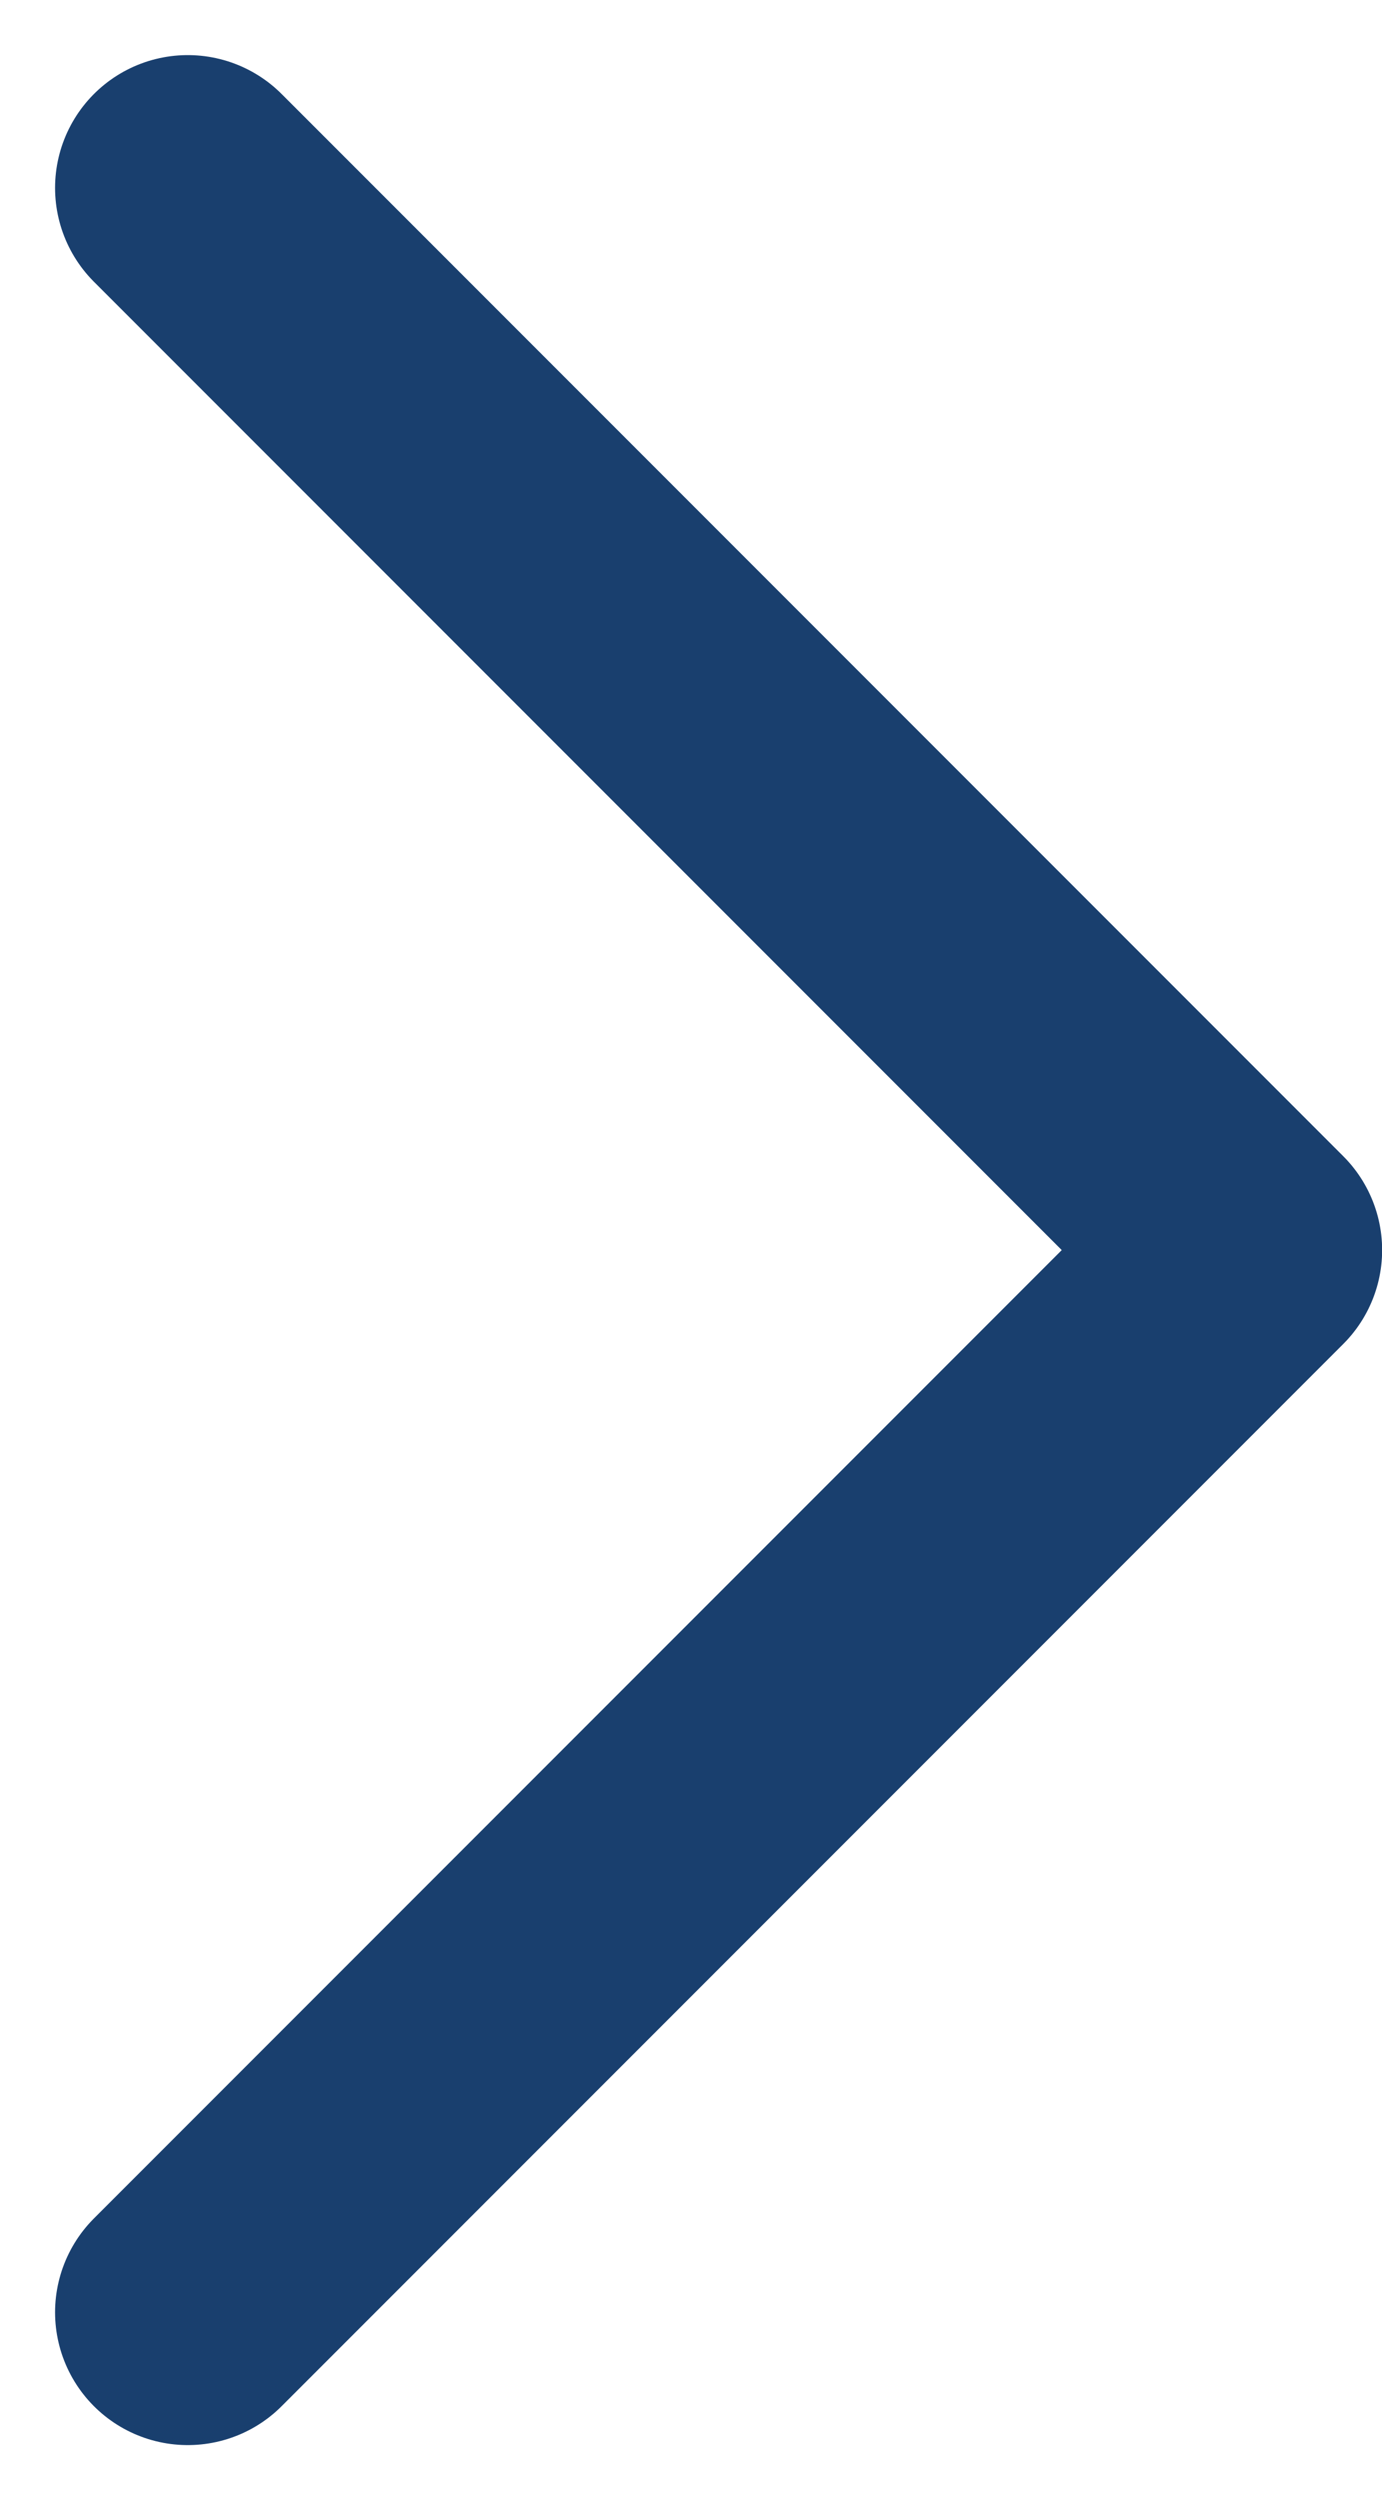 <svg xmlns="http://www.w3.org/2000/svg" width="10.414" height="18.829" viewBox="0 0 10.414 18.829">
  <path id="패스_126" data-name="패스 126" d="M806.321,1133.355l-8,8,8,8" transform="translate(807.736 1150.77) rotate(180)" fill="none" stroke="#193f6e" stroke-linecap="round" stroke-linejoin="round" stroke-width="2"/>
</svg>
